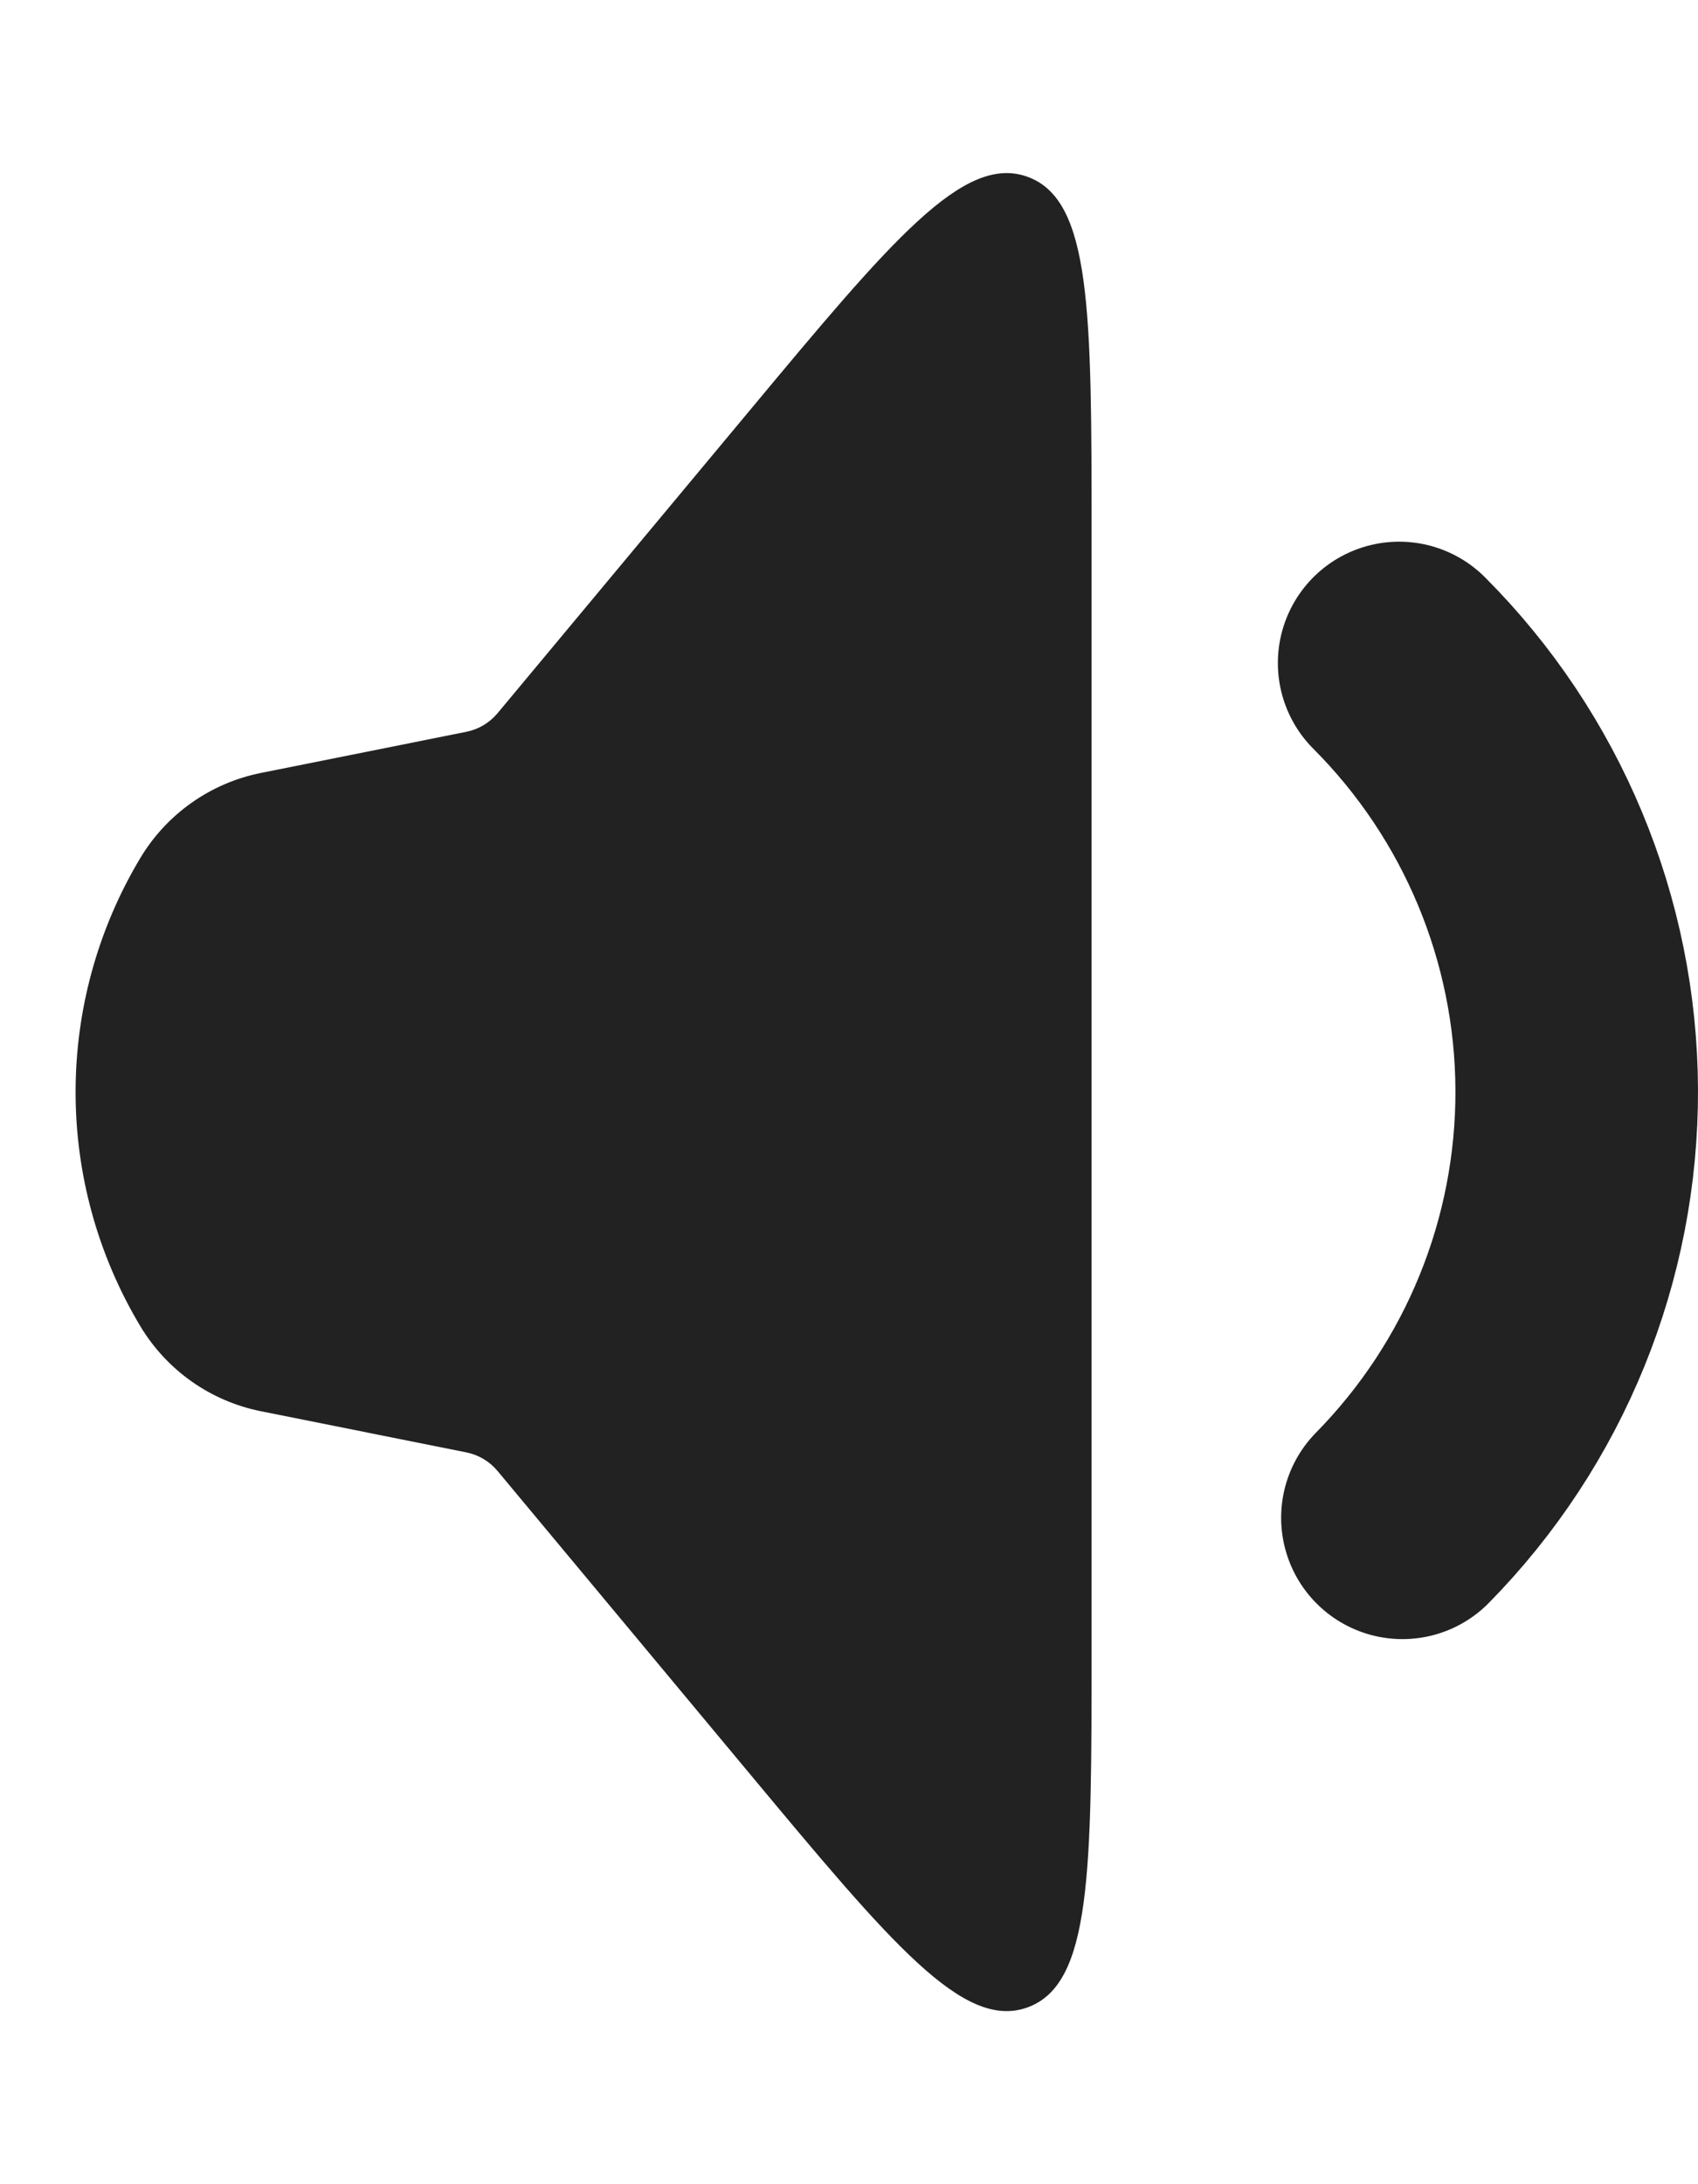 <svg width="14" height="18" viewBox="0 0 14 18" fill="none" xmlns="http://www.w3.org/2000/svg">
<path d="M1.158 10.931C0.445 9.742 0.445 8.258 1.158 7.069C1.376 6.707 1.736 6.453 2.151 6.37L3.844 6.031C3.945 6.011 4.036 5.957 4.102 5.878L6.171 3.395C7.353 1.976 7.945 1.266 8.472 1.457C9 1.648 9 2.572 9 4.419L9 13.581C9 15.428 9 16.352 8.472 16.543C7.945 16.734 7.353 16.024 6.171 14.605L4.102 12.122C4.036 12.043 3.945 11.989 3.844 11.969L2.151 11.63C1.736 11.547 1.376 11.293 1.158 10.931Z" fill="#222222"/>
<path d="M11.536 5.464C12.468 6.397 12.995 7.661 13 8.98C13.005 10.3 12.489 11.567 11.563 12.508" stroke="#222222" stroke-width="2" stroke-linecap="round"/>
</svg>
